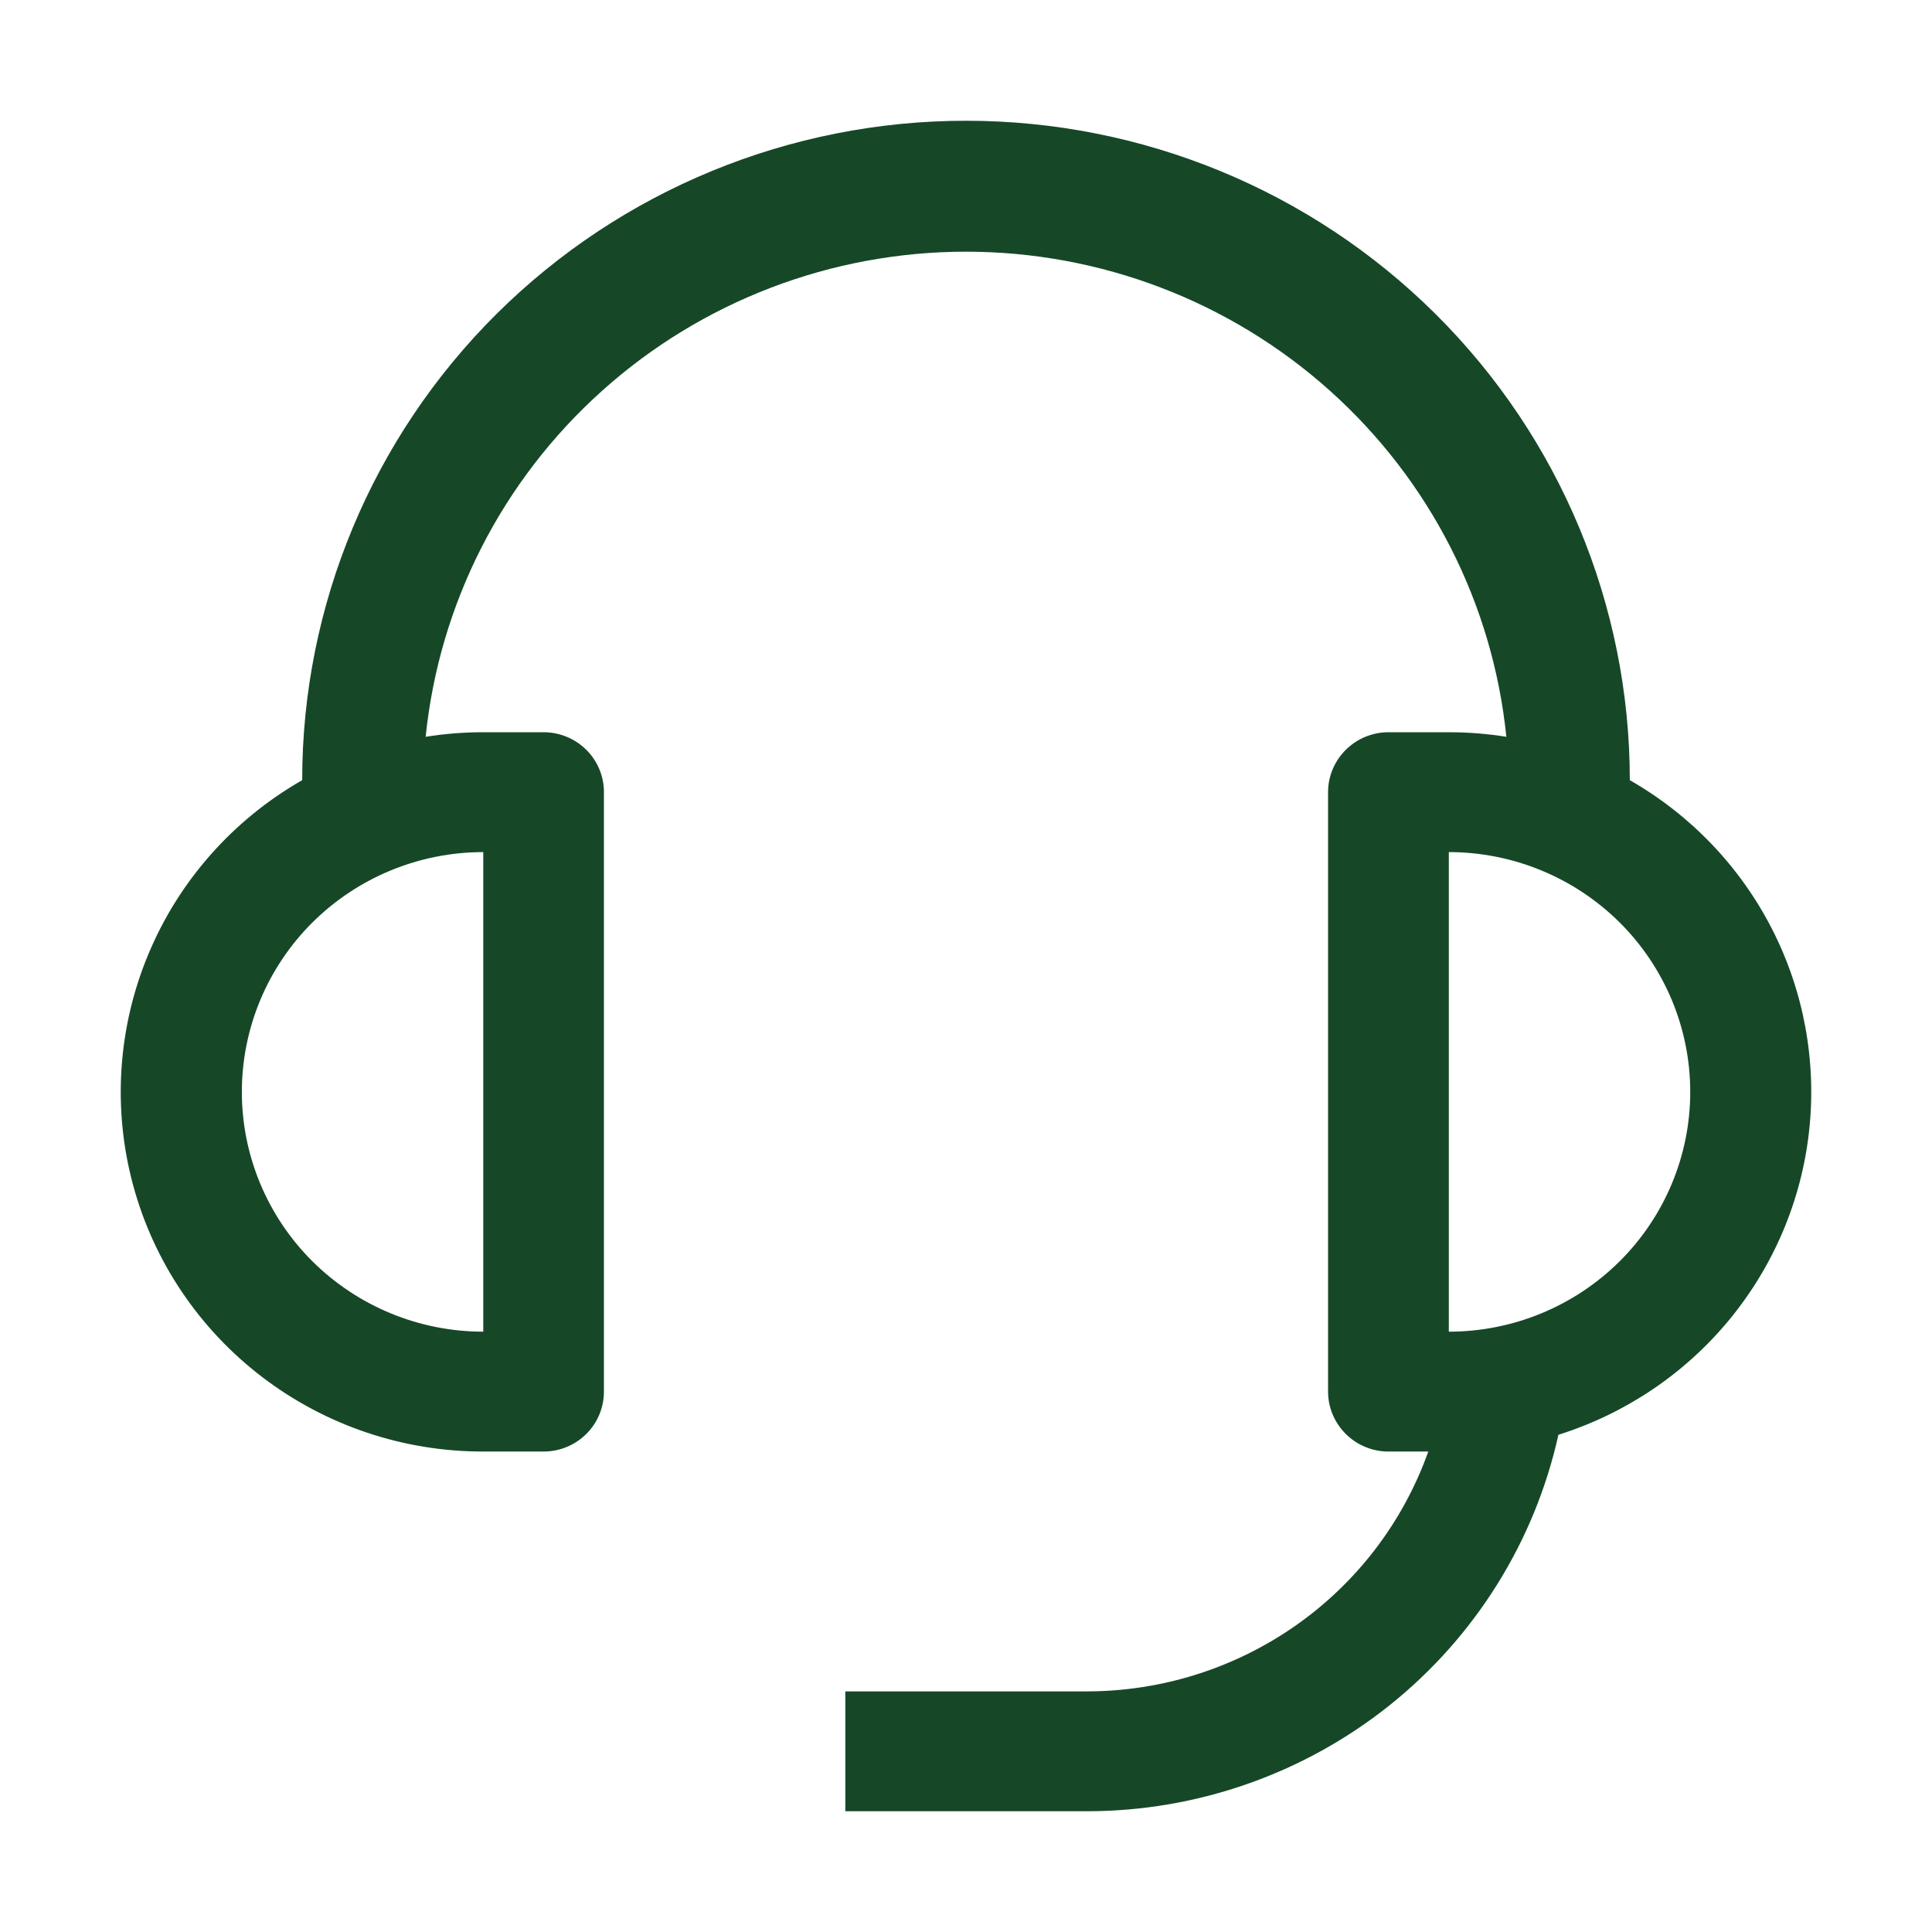 <svg width="22" height="22" viewBox="0 0 22 22" fill="none" xmlns="http://www.w3.org/2000/svg">
<path d="M18.559 8.884C19.253 9.281 19.815 9.869 20.178 10.578C20.54 11.286 20.687 12.084 20.601 12.875C20.515 13.665 20.199 14.413 19.692 15.028C19.185 15.643 18.509 16.098 17.746 16.338C17.476 17.554 16.797 18.641 15.82 19.421C14.843 20.2 13.628 20.625 12.375 20.625L9.626 20.625V19.942V19.26L12.375 19.26C13.228 19.26 14.06 18.997 14.756 18.509C15.453 18.02 15.98 17.328 16.264 16.529H15.811C15.628 16.529 15.454 16.457 15.325 16.329C15.196 16.201 15.123 16.028 15.123 15.847V9.02C15.123 8.839 15.196 8.666 15.325 8.538C15.454 8.41 15.628 8.338 15.811 8.338H16.498C16.72 8.338 16.939 8.356 17.153 8.39C16.999 6.875 16.284 5.472 15.147 4.452C14.01 3.431 12.532 2.866 11 2.866C9.468 2.866 7.99 3.431 6.854 4.452C5.717 5.472 5.002 6.875 4.847 8.39C5.064 8.355 5.283 8.338 5.503 8.338H6.19C6.372 8.338 6.547 8.41 6.676 8.538C6.805 8.666 6.877 8.839 6.877 9.02V15.847C6.877 16.028 6.805 16.201 6.676 16.329C6.547 16.457 6.372 16.529 6.19 16.529H5.503C4.594 16.53 3.711 16.233 2.99 15.684C2.269 15.135 1.75 14.365 1.515 13.493C1.28 12.621 1.342 11.697 1.69 10.864C2.038 10.03 2.654 9.334 3.441 8.884C3.441 6.892 4.238 4.982 5.655 3.574C7.073 2.166 8.995 1.375 11 1.375C13.005 1.375 14.928 2.166 16.345 3.574C17.763 4.982 18.559 6.892 18.559 8.884ZM5.503 9.703C4.774 9.703 4.075 9.991 3.559 10.503C3.044 11.015 2.754 11.709 2.754 12.434C2.754 13.158 3.044 13.852 3.559 14.364C4.075 14.876 4.774 15.164 5.503 15.164V9.703ZM19.247 12.434C19.247 11.709 18.957 11.015 18.442 10.503C17.926 9.991 17.227 9.703 16.498 9.703V15.164C17.227 15.164 17.926 14.876 18.442 14.364C18.957 13.852 19.247 13.158 19.247 12.434Z" fill="#164827"/>
</svg>
